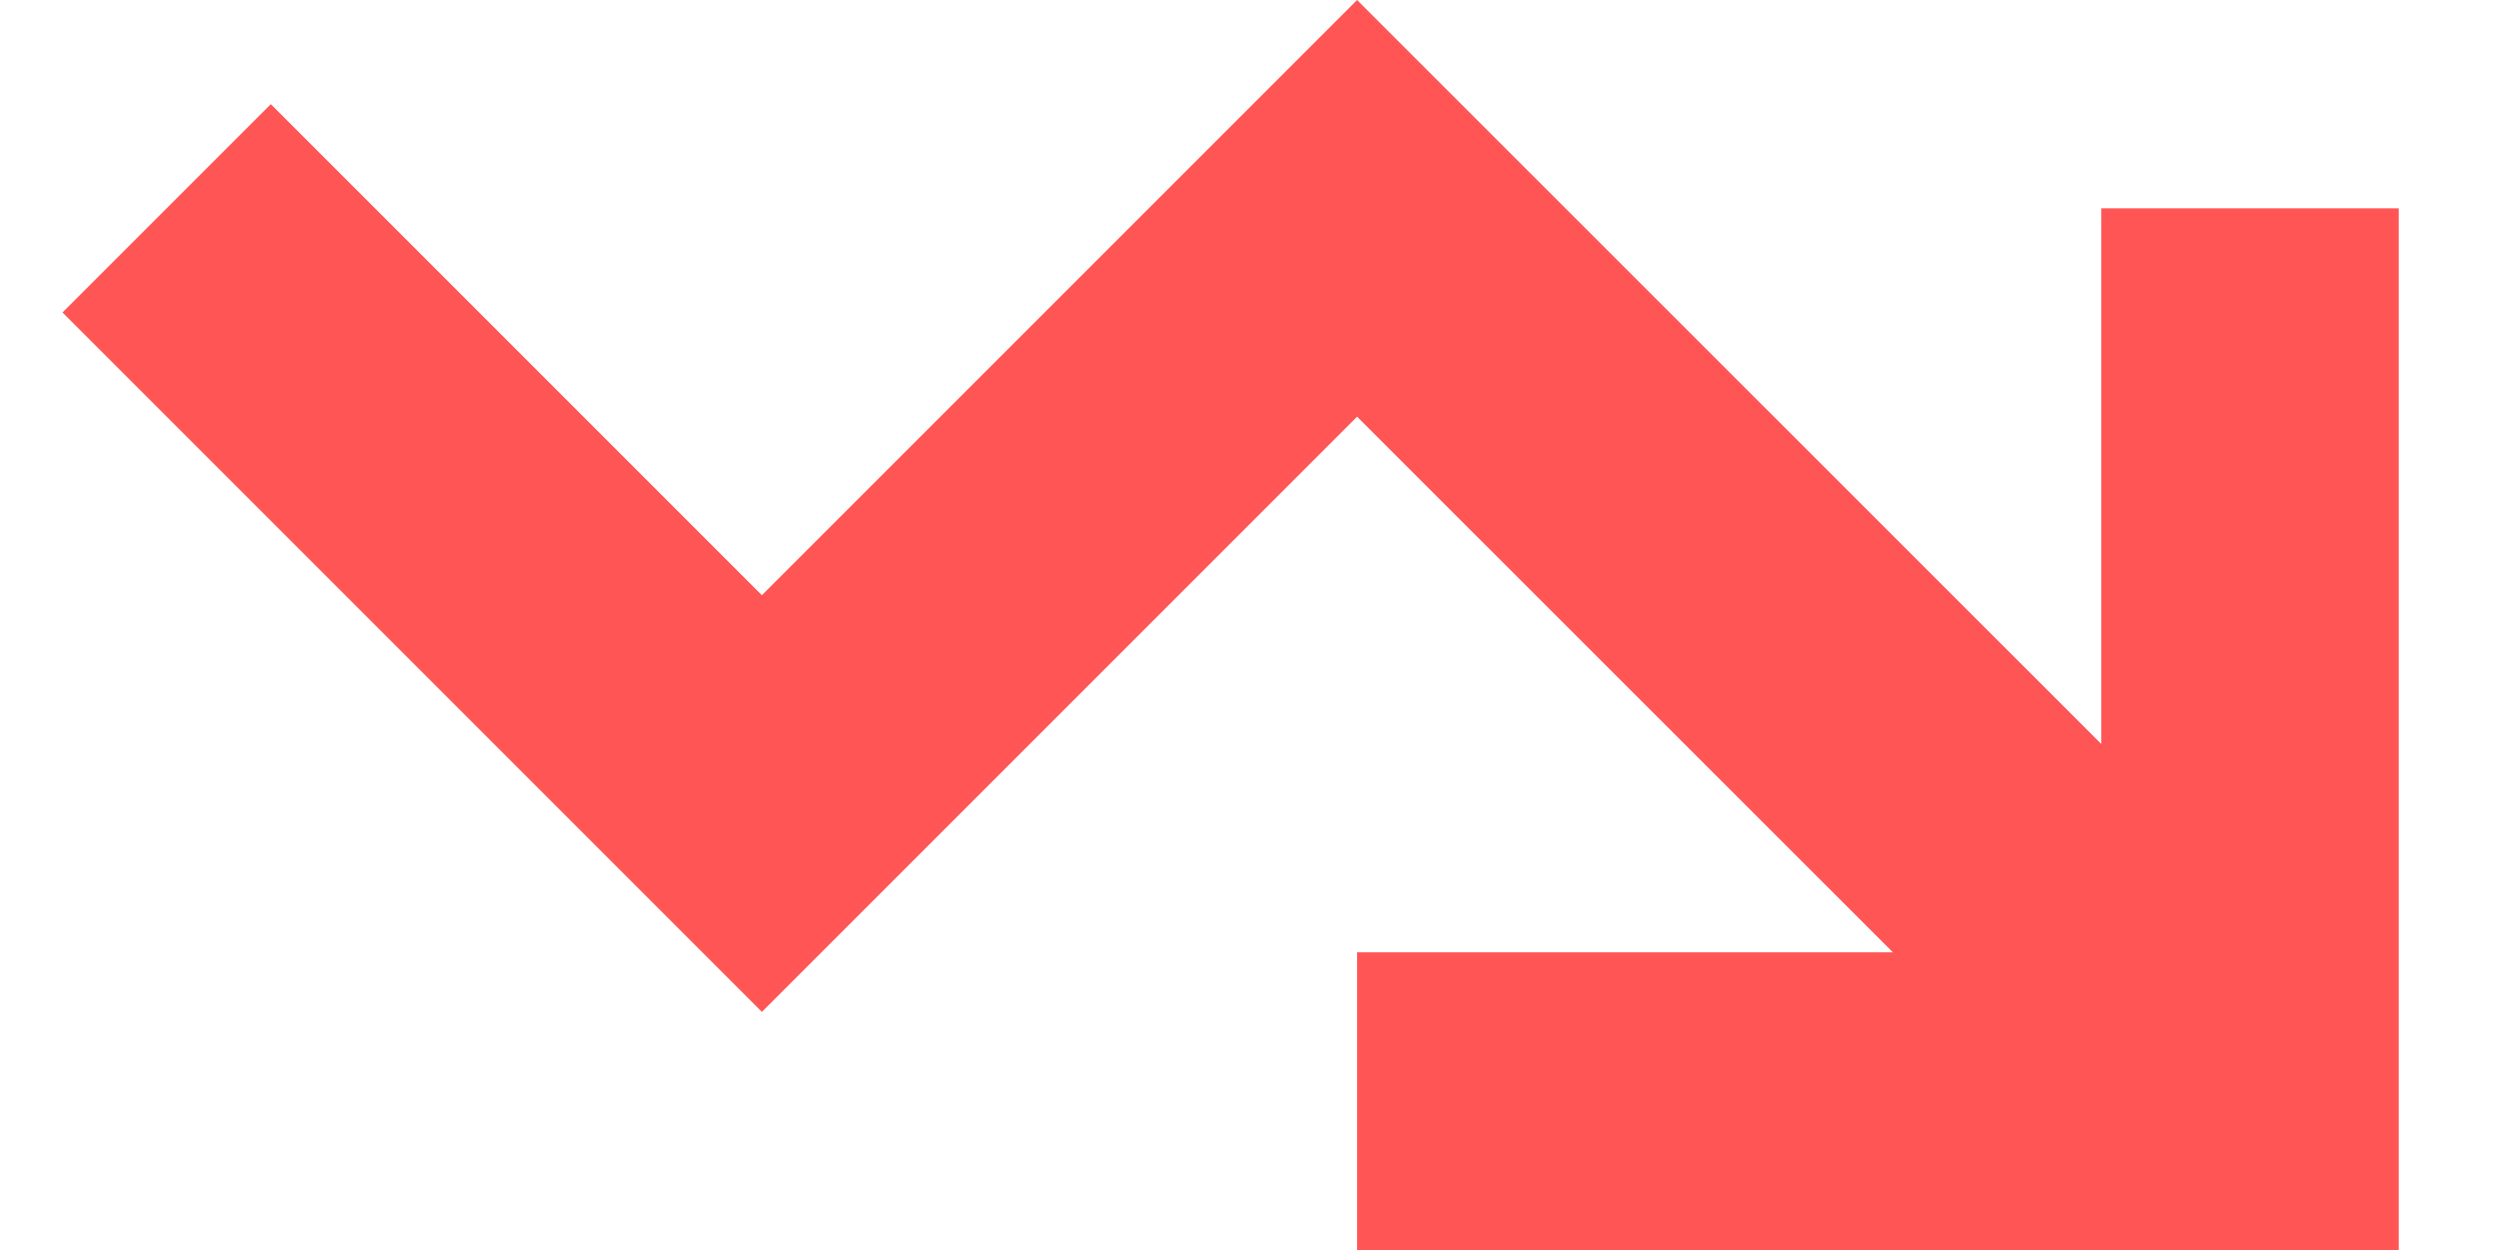 <?xml version="1.0" encoding="UTF-8"?>
<svg width="12px" height="6px" viewBox="0 0 12 6" version="1.1" xmlns="http://www.w3.org/2000/svg" xmlns:xlink="http://www.w3.org/1999/xlink">
    <!-- Generator: sketchtool 52.2 (67145) - http://www.bohemiancoding.com/sketch -->
    <title>9F7BB7E5-42C4-407B-8463-2240F154D26C</title>
    <desc>Created with sketchtool.</desc>
    <g id="DesignDashboardAgents-" stroke="none" stroke-width="1" fill="none" fill-rule="evenodd">
        <g id="1a-Dashboard-Overview" transform="translate(-215, -784)" fill="#FF5555" fill-rule="nonzero">
            <g id="tables" transform="translate(55, 345)">
                <g id="RDV" transform="translate(0, 272)">
                    <g id="PC-label" transform="translate(53, 66)">
                        <polygon id="down---icon" transform="translate(112.907, 104) scale(1, -1) translate(-112.907, -104) " points="113.514 102.429 116.086 102.429 113.514 105 110.657 102.143 107.3 105.5 108.3 106.5 110.657 104.143 113.514 107 117.086 103.429 117.086 106 118.514 106 118.514 101 113.514 101"></polygon>
                    </g>
                </g>
            </g>
        </g>
    </g>
</svg>